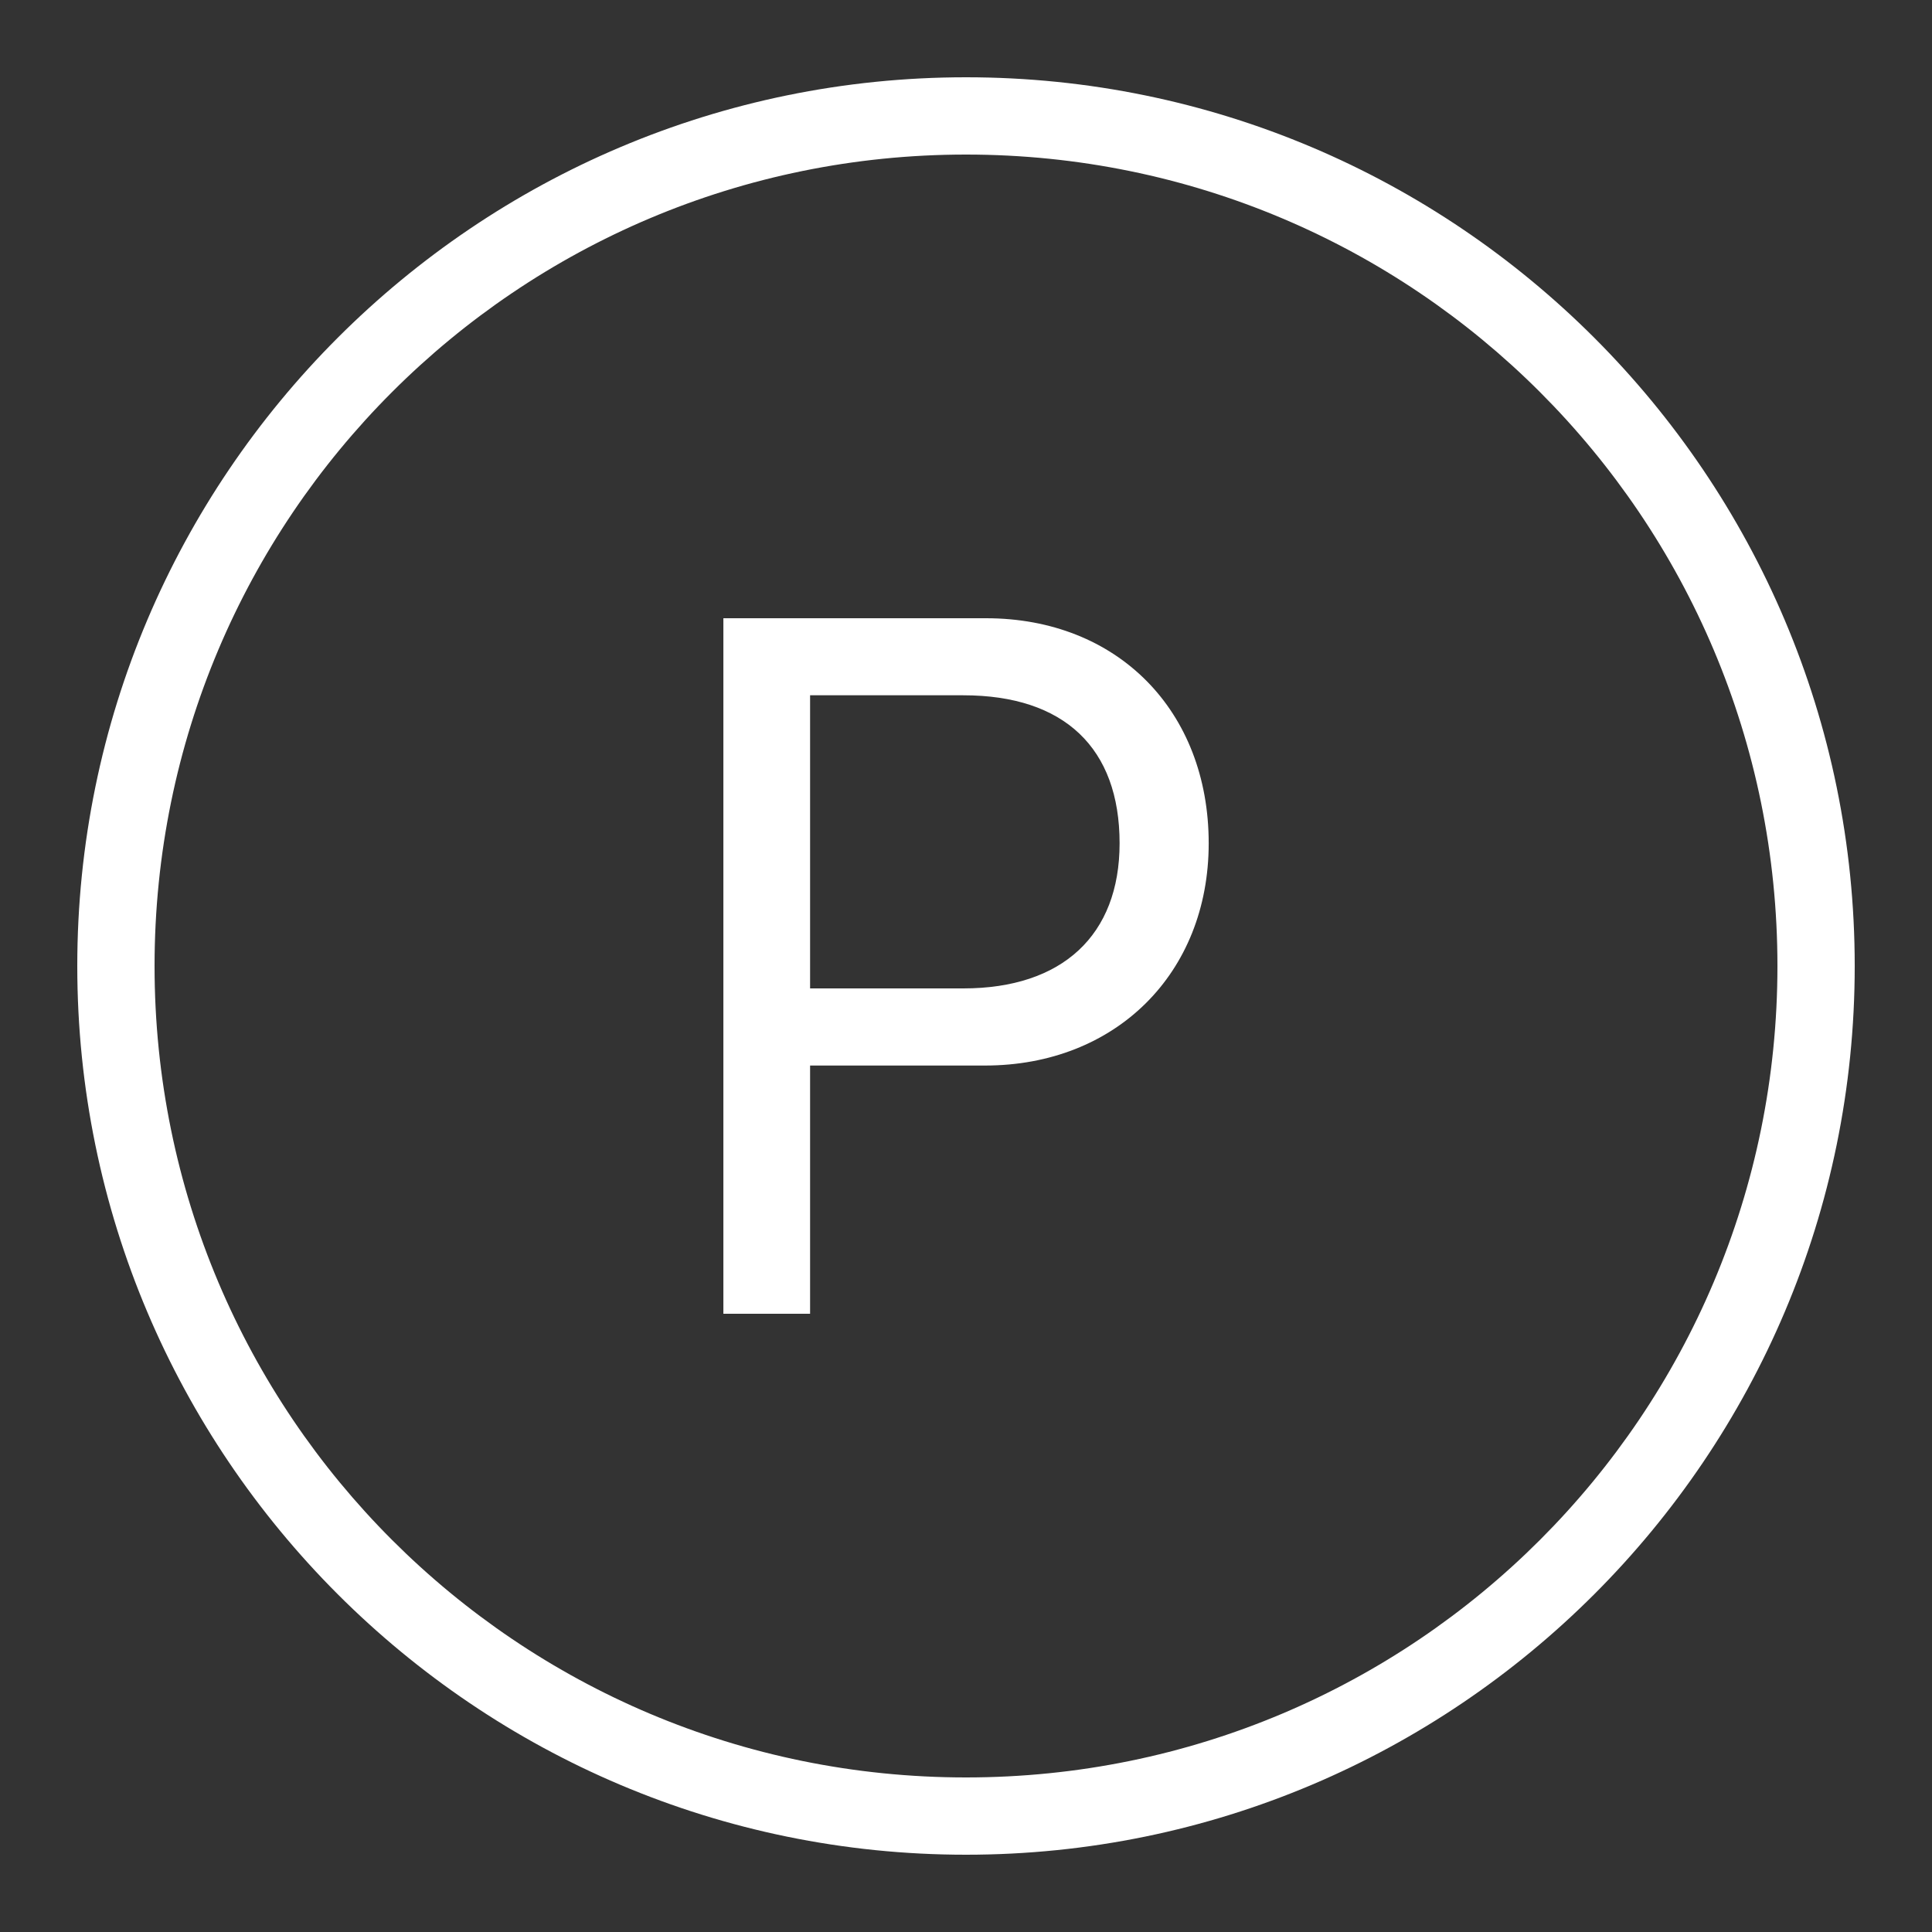<?xml version="1.0"?>
<svg xmlns="http://www.w3.org/2000/svg" viewBox="0 0 50 50" fill="#ffffff" width="50px" height="50px">
    <rect x="0" y="0" width="50" height="50" fill="#333333" stroke="none"/>
    <path style="line-height:normal;text-indent:0;text-align:start;text-decoration-line:none;text-decoration-style:solid;text-decoration-color:#000;text-transform:none;block-progression:tb;isolation:auto;mix-blend-mode:normal" d="M 25 2 C 12.309 2 2 12.309 2 25 C 2 37.691 12.309 48 25 48 C 37.691 48 48 37.691 48 25 C 48 12.309 37.691 2 25 2 z M 25 4 C 36.61 4 46 13.39 46 25 C 46 36.61 36.61 46 25 46 C 13.39 46 4 36.61 4 25 C 4 13.39 13.39 4 25 4 z M 18.721 16 L 18.721 34 L 20.965 34 L 20.965 27.576 L 25.492 27.576 C 28.873 27.576 31.281 25.192 31.281 21.824 C 31.281 18.394 28.923 16 25.518 16 L 18.721 16 z M 20.965 17.994 L 24.932 17.994 C 27.539 17.994 28.975 19.354 28.975 21.824 C 28.975 24.207 27.489 25.58 24.932 25.58 L 20.965 25.58 L 20.965 17.994 z" font-weight="400" font-family="sans-serif" white-space="normal" overflow="visible" fill="#ffffff"/>
</svg>

